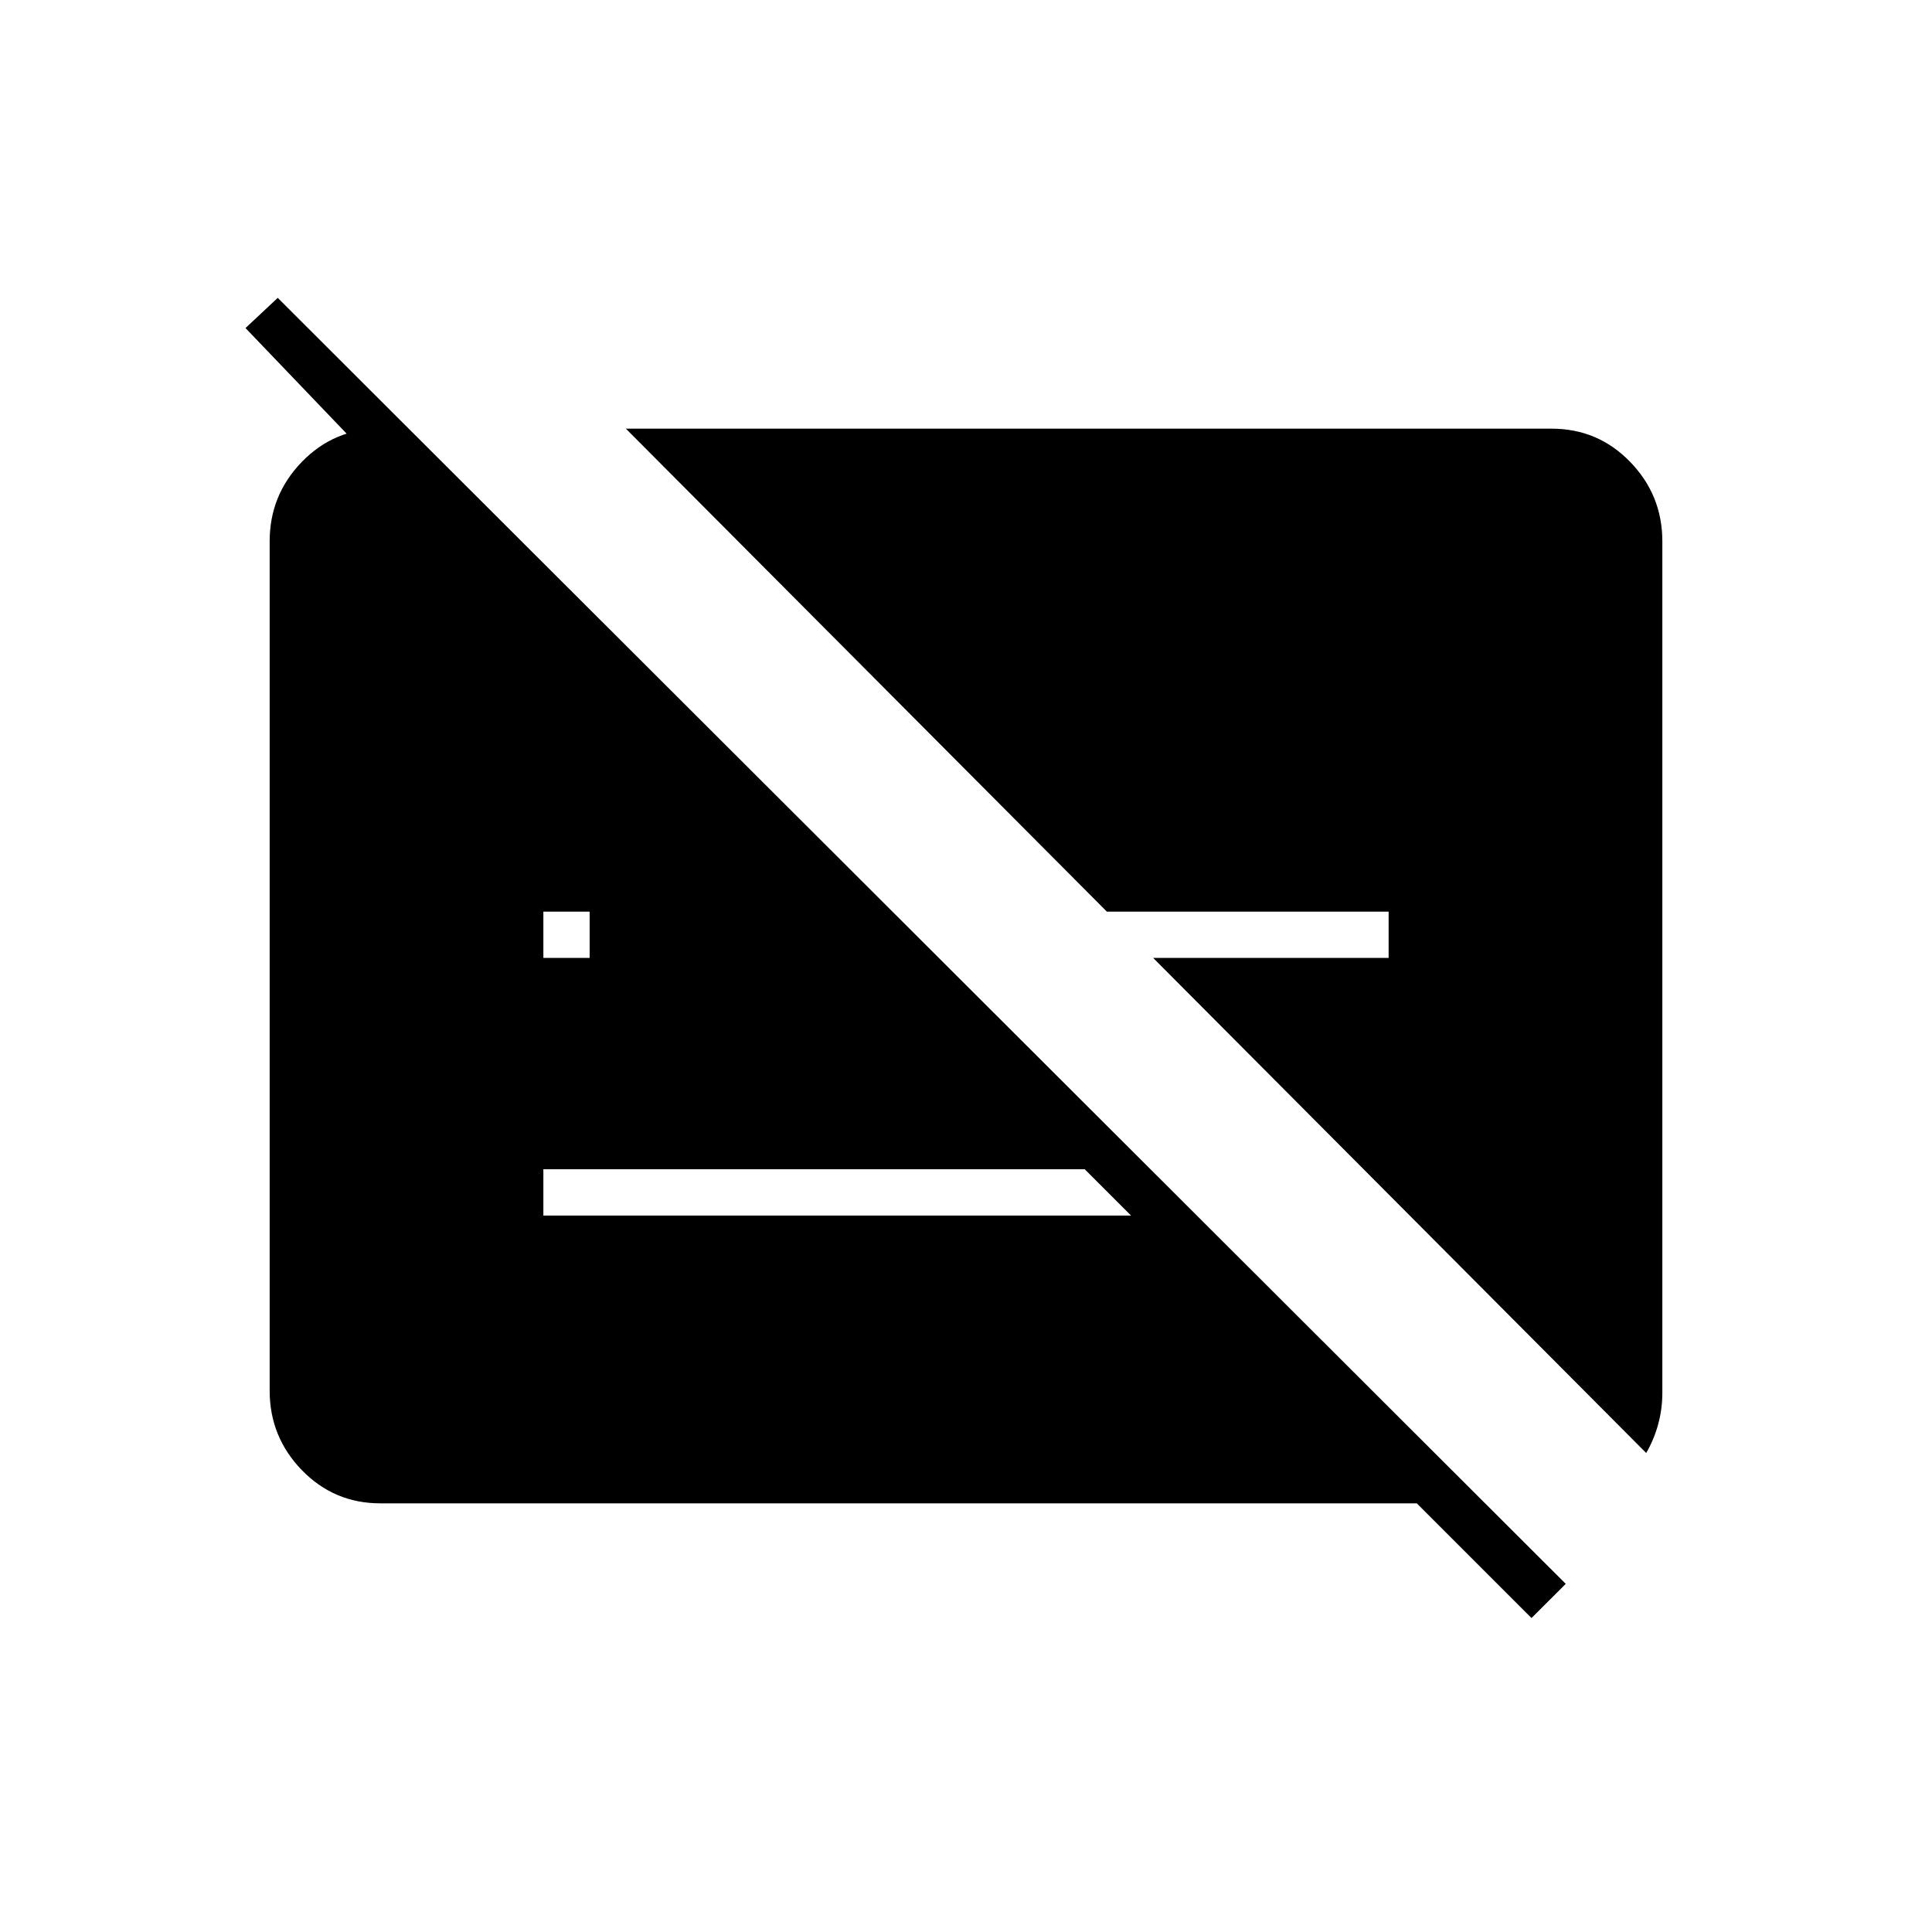 <svg xmlns="http://www.w3.org/2000/svg" height="40" width="40"><path d="M28.75 18.875h-5.833l-9.959-10h19.167q.958 0 1.625.687.667.688.667 1.646v17.625q0 .334-.084.646-.083.313-.25.604l-10.208-10.25h4.875ZM31.708 33.5l-2.375-2.375H7.875q-.958 0-1.625-.687-.667-.688-.667-1.646V11.208q0-.958.667-1.646.667-.687 1.625-.687v.833L5.083 6.792l.667-.625 26.667 26.625ZM11.25 19.833h.958v-1.416l.459.458H11.25Zm11.208 4.375H11.25v.959h12.167Z"/></svg>